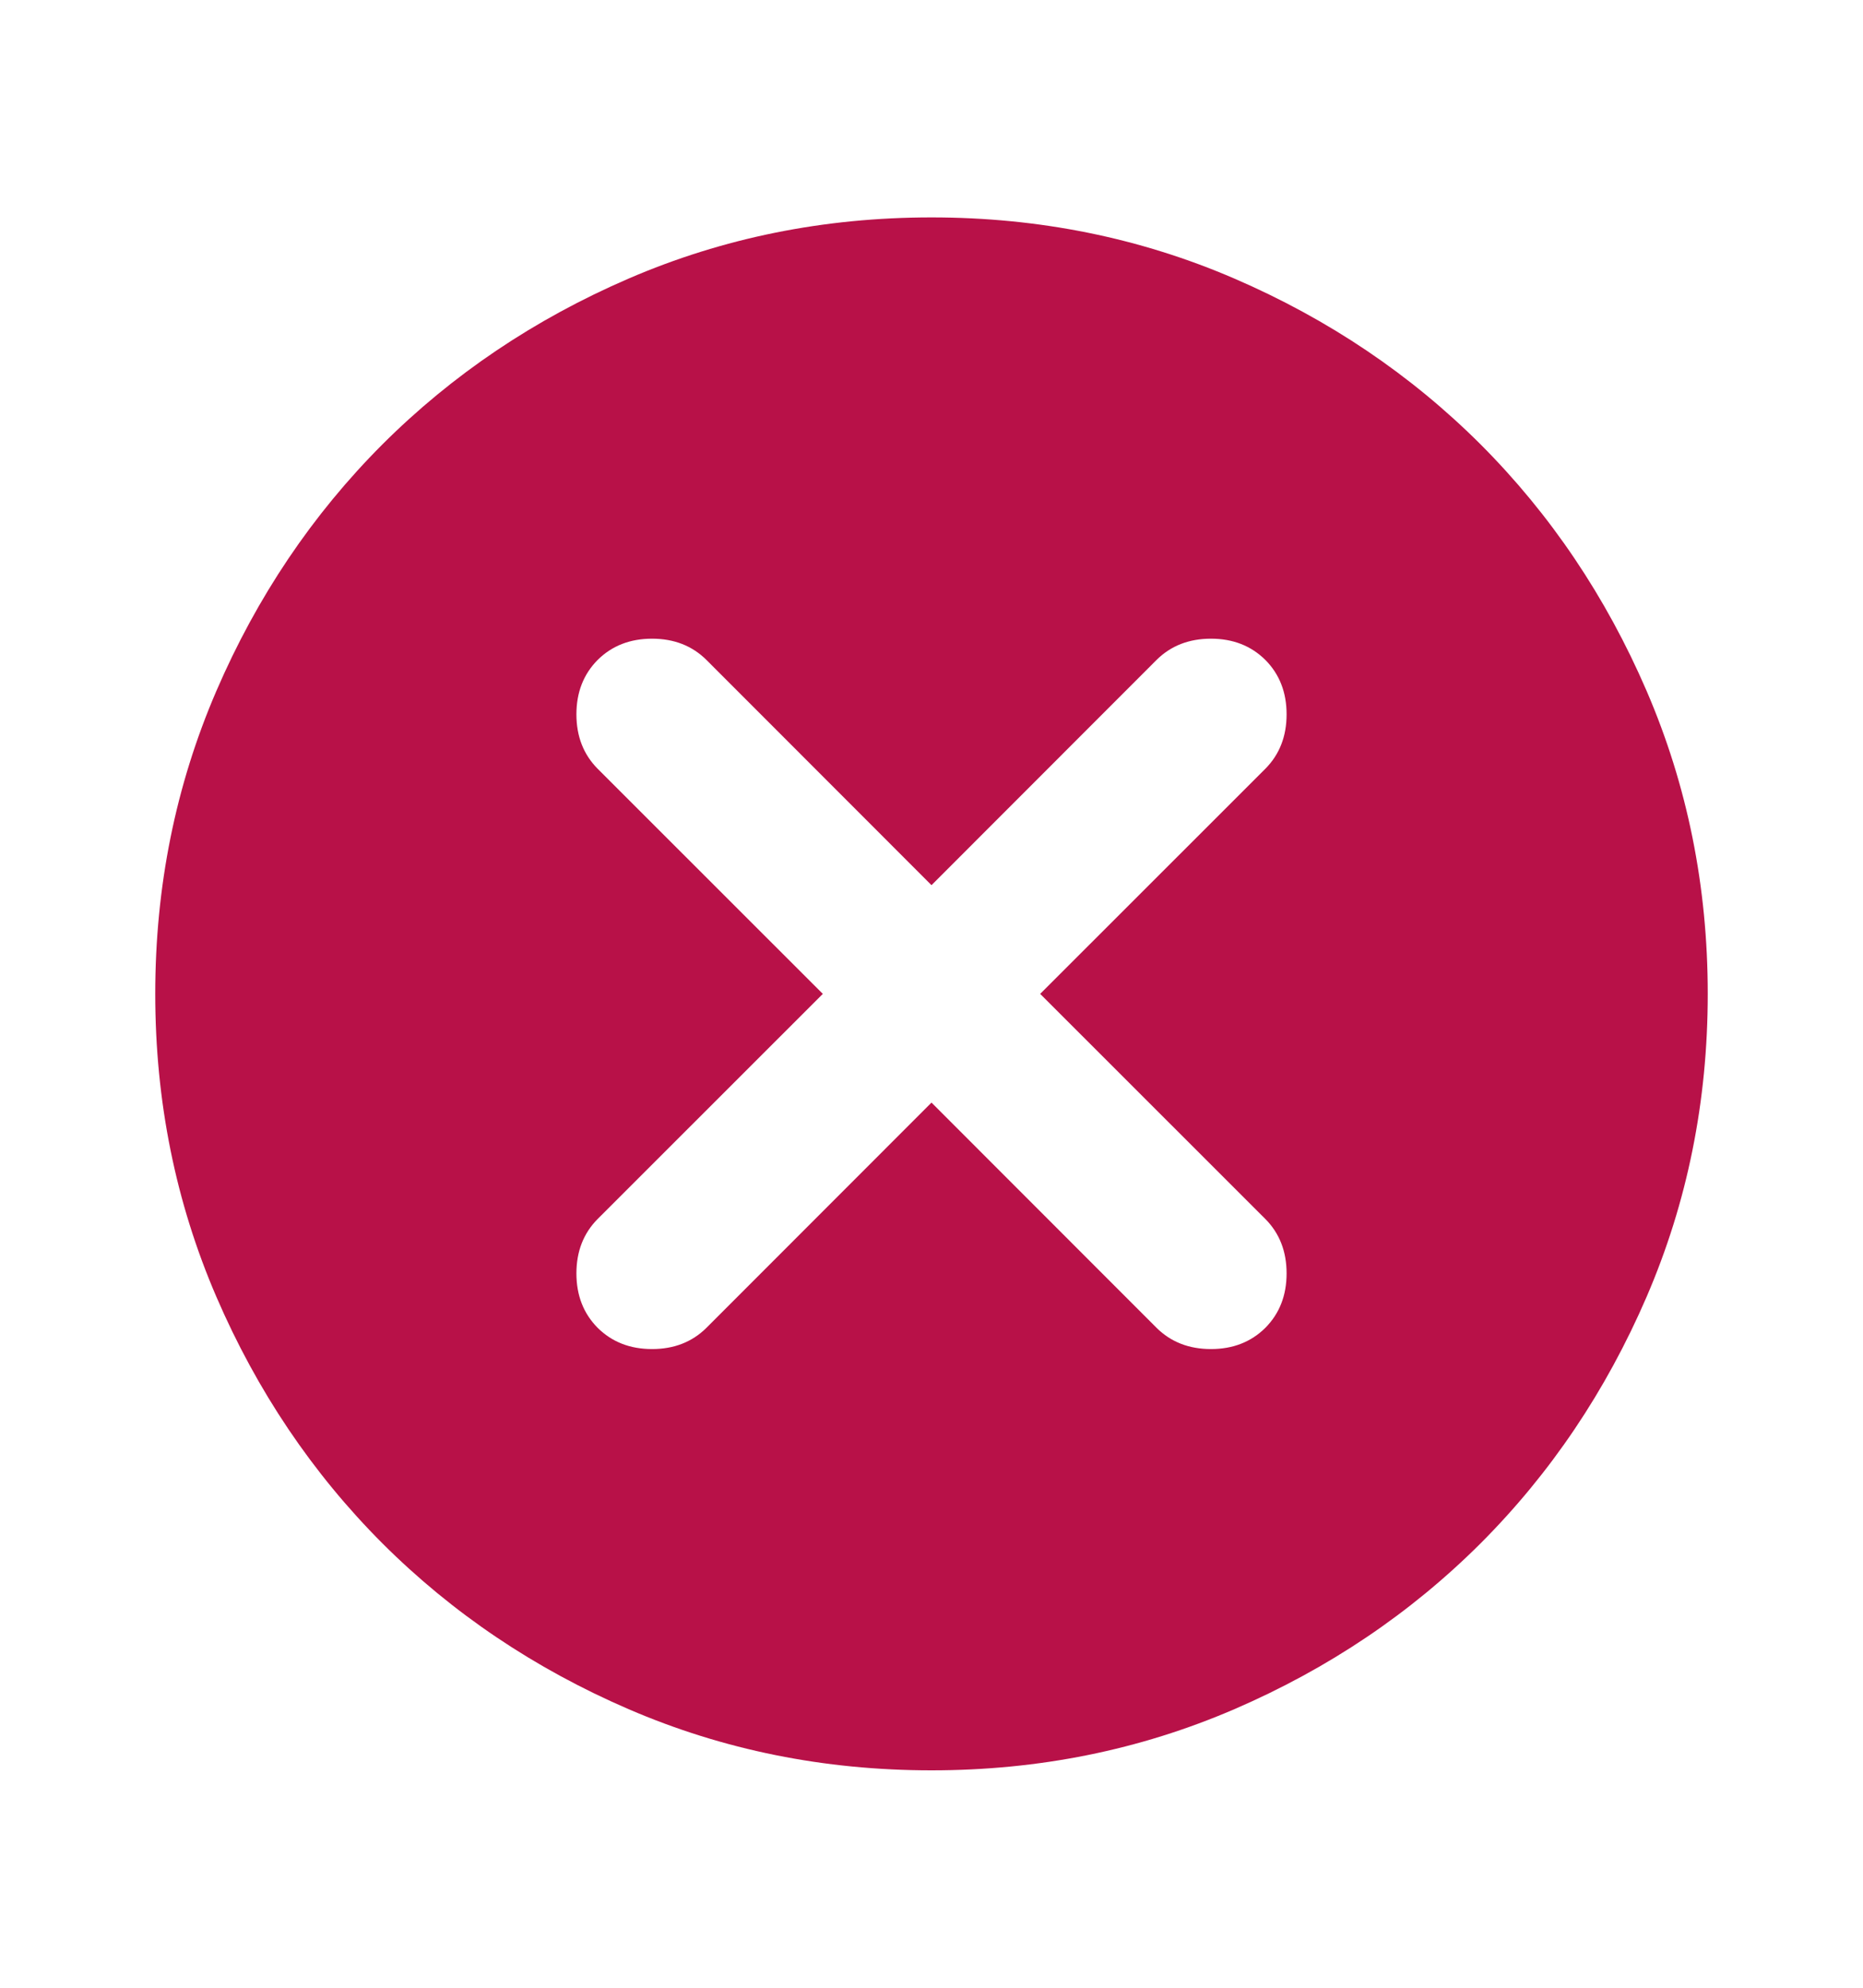<svg width="15" height="16" viewBox="0 0 15 16" fill="none" xmlns="http://www.w3.org/2000/svg">
<mask id="mask0_151_132" style="mask-type:alpha" maskUnits="userSpaceOnUse" x="0" y="0" width="15" height="16">
<rect y="0.5" width="15" height="15" fill="#D9D9D9"/>
</mask>
<g mask="url(#mask0_151_132)">
<path d="M7.5 8.875L9.312 10.688C9.427 10.802 9.573 10.859 9.75 10.859C9.927 10.859 10.073 10.802 10.188 10.688C10.302 10.573 10.359 10.427 10.359 10.25C10.359 10.073 10.302 9.927 10.188 9.812L8.375 8L10.188 6.188C10.302 6.073 10.359 5.927 10.359 5.75C10.359 5.573 10.302 5.427 10.188 5.312C10.073 5.198 9.927 5.141 9.75 5.141C9.573 5.141 9.427 5.198 9.312 5.312L7.5 7.125L5.688 5.312C5.573 5.198 5.427 5.141 5.25 5.141C5.073 5.141 4.927 5.198 4.812 5.312C4.698 5.427 4.641 5.573 4.641 5.75C4.641 5.927 4.698 6.073 4.812 6.188L6.625 8L4.812 9.812C4.698 9.927 4.641 10.073 4.641 10.25C4.641 10.427 4.698 10.573 4.812 10.688C4.927 10.802 5.073 10.859 5.25 10.859C5.427 10.859 5.573 10.802 5.688 10.688L7.5 8.875ZM7.5 14.25C6.635 14.25 5.823 14.086 5.062 13.758C4.302 13.43 3.641 12.984 3.078 12.422C2.516 11.859 2.07 11.198 1.742 10.438C1.414 9.677 1.25 8.865 1.25 8C1.25 7.135 1.414 6.323 1.742 5.562C2.07 4.802 2.516 4.141 3.078 3.578C3.641 3.016 4.302 2.57 5.062 2.242C5.823 1.914 6.635 1.75 7.5 1.75C8.365 1.75 9.177 1.914 9.938 2.242C10.698 2.57 11.359 3.016 11.922 3.578C12.484 4.141 12.93 4.802 13.258 5.562C13.586 6.323 13.75 7.135 13.75 8C13.75 8.865 13.586 9.677 13.258 10.438C12.93 11.198 12.484 11.859 11.922 12.422C11.359 12.984 10.698 13.43 9.938 13.758C9.177 14.086 8.365 14.25 7.5 14.25Z" fill="#B81148"/>
</g>
</svg>
